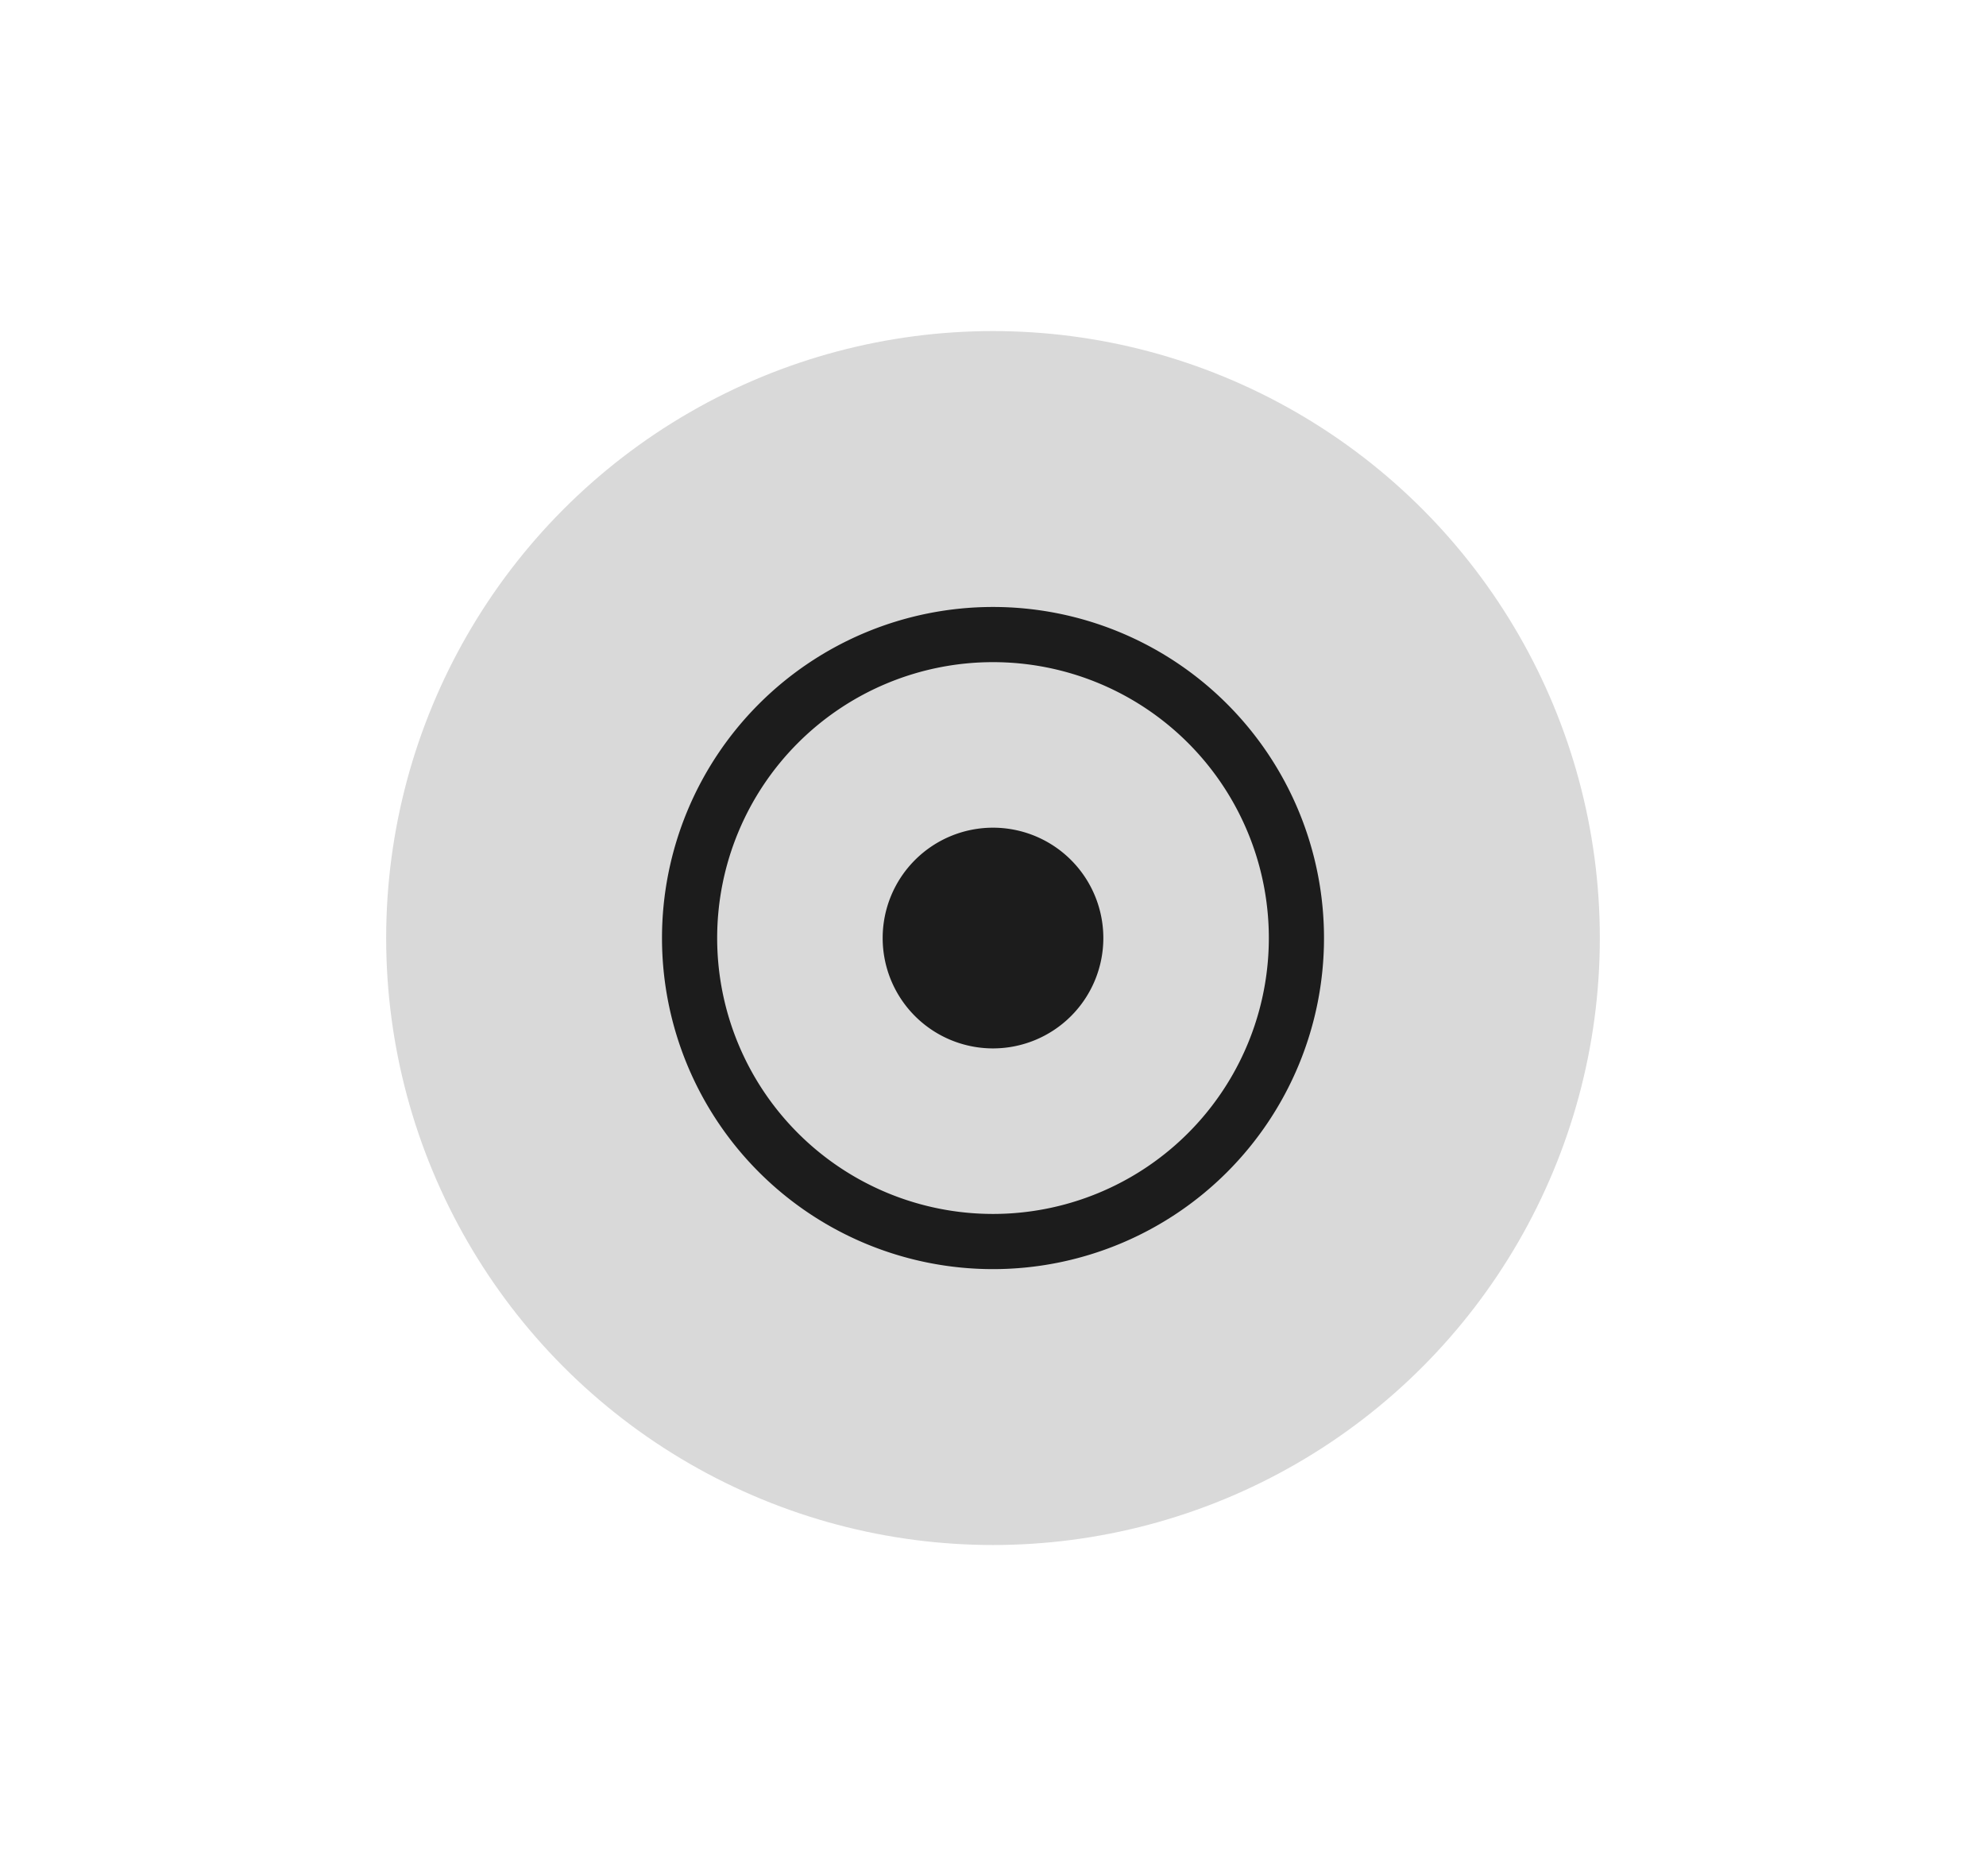 <svg xmlns="http://www.w3.org/2000/svg" width="72" height="68"><g transform="matrix(2 0 0 2 -502 -1460.724)"><path d="M21 585.362h36v34H21z" style="fill:none" transform="translate(230 145)"/><circle cx="269" cy="747.362" r="11" style="opacity:.15;fill:#000;fill-opacity:1;stroke-width:11;stroke-linecap:round;stroke-linejoin:round;paint-order:stroke fill markers"/><path d="M269 741.362a6 6 0 0 0-6 6 6 6 0 0 0 6 6 6 6 0 0 0 6-6 6 6 0 0 0-6-6m0 1a5 5 0 0 1 5 5 5 5 0 0 1-5 5 5 5 0 0 1-5-5 5 5 0 0 1 5-5m0 3a2 2 0 0 0-2 2 2 2 0 0 0 2 2 2 2 0 0 0 2-2 2 2 0 0 0-2-2" style="opacity:.87;fill:#000"/></g></svg>